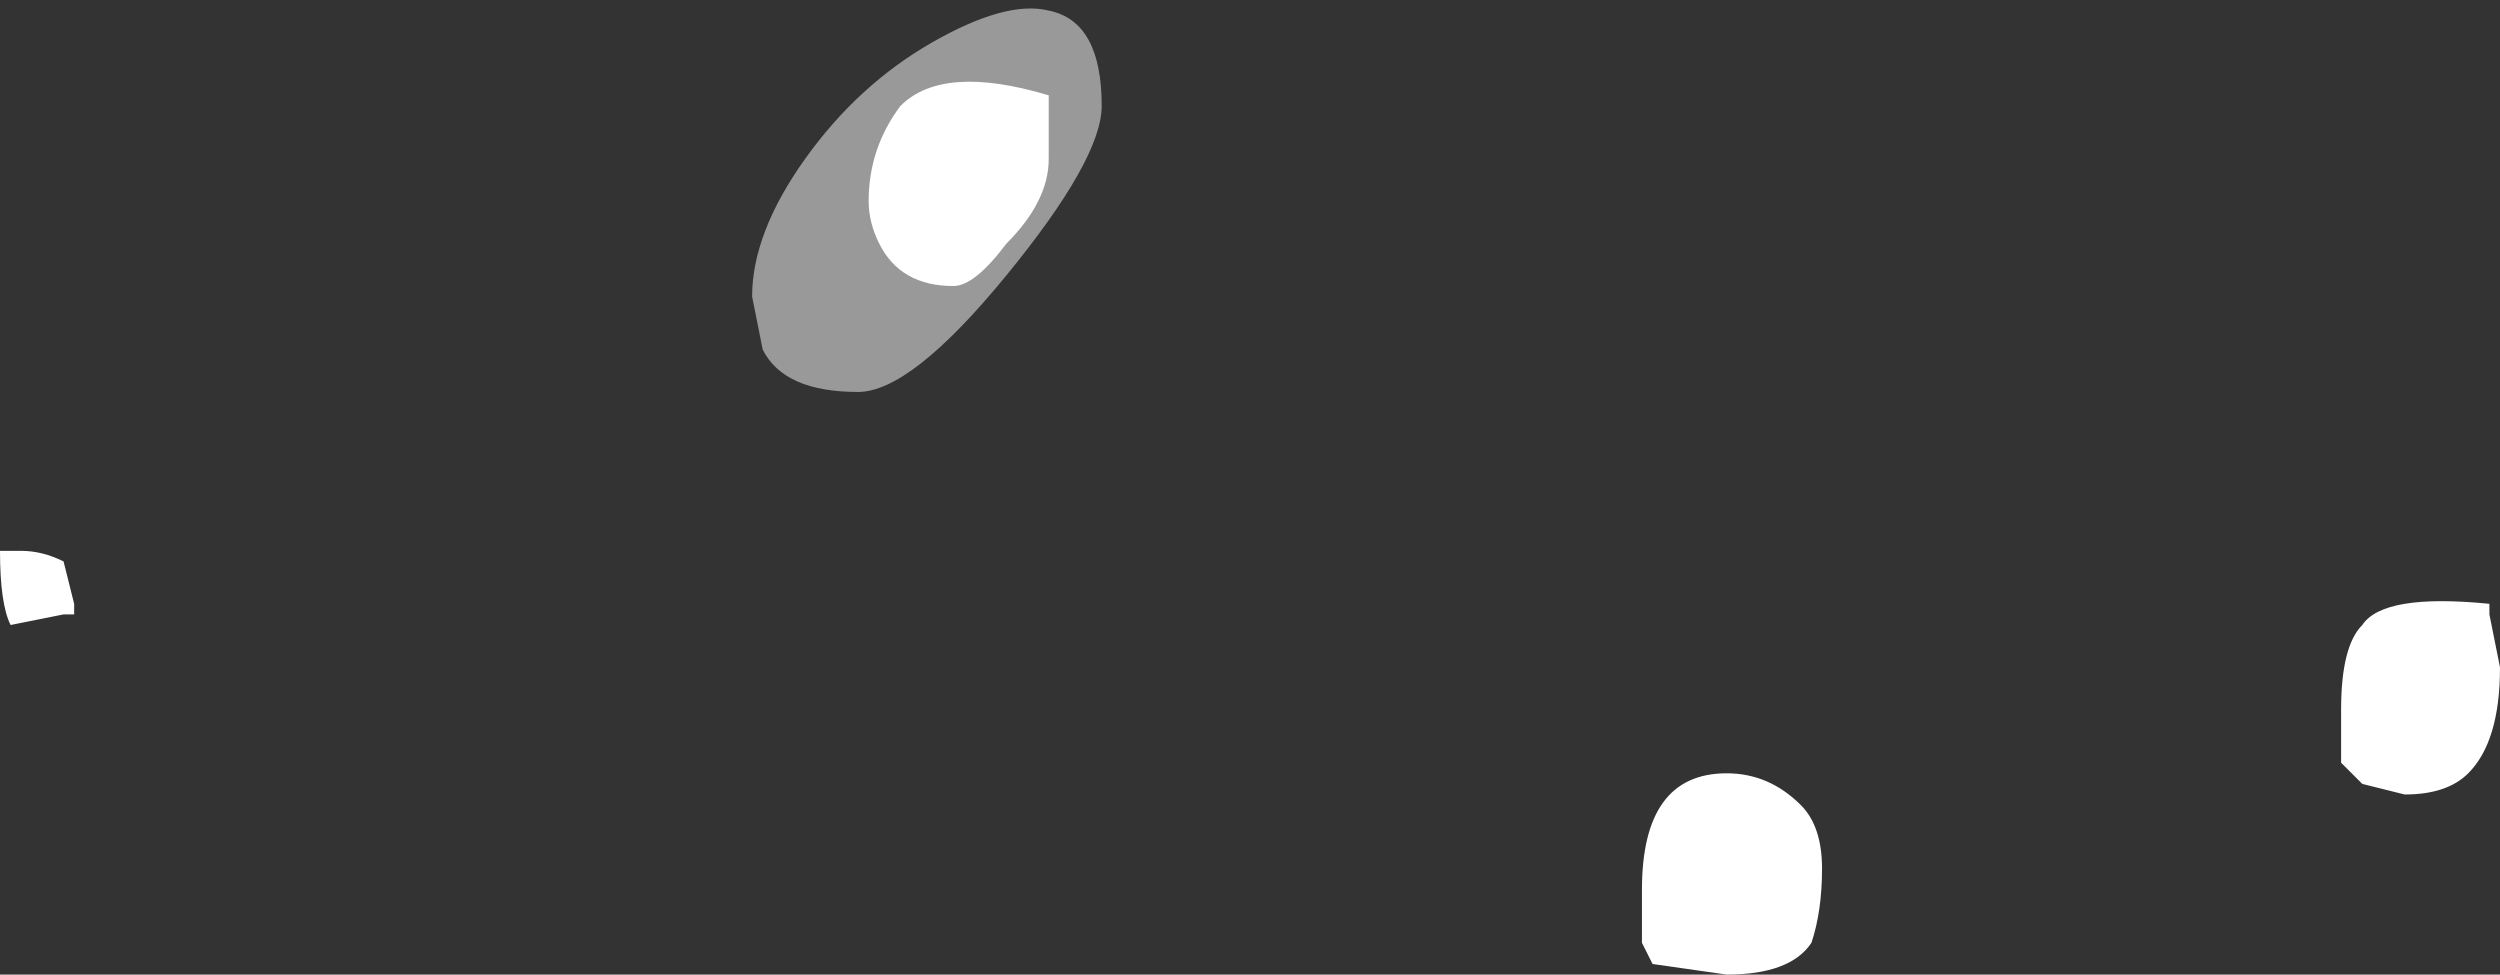 <?xml version="1.0" encoding="UTF-8" standalone="no"?>
<svg xmlns:ffdec="https://www.free-decompiler.com/flash" xmlns:xlink="http://www.w3.org/1999/xlink" ffdec:objectType="shape" height="4.6px" width="11.8px" xmlns="http://www.w3.org/2000/svg">
  <rect width="100%" height="100%" fill="#333333" stroke="none"/>
  <g transform="matrix(1.0, 0.0, 0.0, 1.0, 7.7, 1.6)">
    <path d="M-2.95 -0.3 Q-3.4 0.25 -3.65 0.25 -4.0 0.25 -4.1 0.05 L-4.15 -0.2 Q-4.15 -0.5 -3.9 -0.85 -3.65 -1.2 -3.3 -1.4 -2.95 -1.6 -2.75 -1.55 -2.5 -1.5 -2.5 -1.1 -2.5 -0.85 -2.95 -0.3" fill="#ffffff" fill-opacity="0.502" fill-rule="evenodd" stroke="none"/>
    <path d="M-2.75 -0.85 Q-2.75 -0.65 -2.95 -0.45 -3.1 -0.25 -3.2 -0.25 -3.45 -0.25 -3.55 -0.45 -3.6 -0.55 -3.6 -0.65 -3.6 -0.9 -3.45 -1.1 -3.25 -1.3 -2.75 -1.15 L-2.75 -0.85 M-7.35 1.25 L-7.35 1.3 -7.4 1.3 -7.65 1.35 Q-7.7 1.25 -7.7 1.0 L-7.6 1.0 Q-7.5 1.0 -7.4 1.05 L-7.35 1.25 M4.05 1.3 L4.1 1.55 Q4.1 1.9 3.95 2.05 3.85 2.15 3.65 2.15 L3.45 2.1 3.35 2.0 3.35 1.75 Q3.35 1.45 3.45 1.35 3.55 1.2 4.05 1.25 L4.05 1.3 M0.85 2.85 Q0.75 3.0 0.45 3.0 L0.1 2.95 0.05 2.85 Q0.05 2.8 0.05 2.6 0.05 2.05 0.45 2.05 0.65 2.05 0.8 2.2 0.9 2.3 0.9 2.5 0.9 2.7 0.85 2.85" fill="#ffffff" fill-rule="evenodd" stroke="none"/>
  </g>
</svg>
